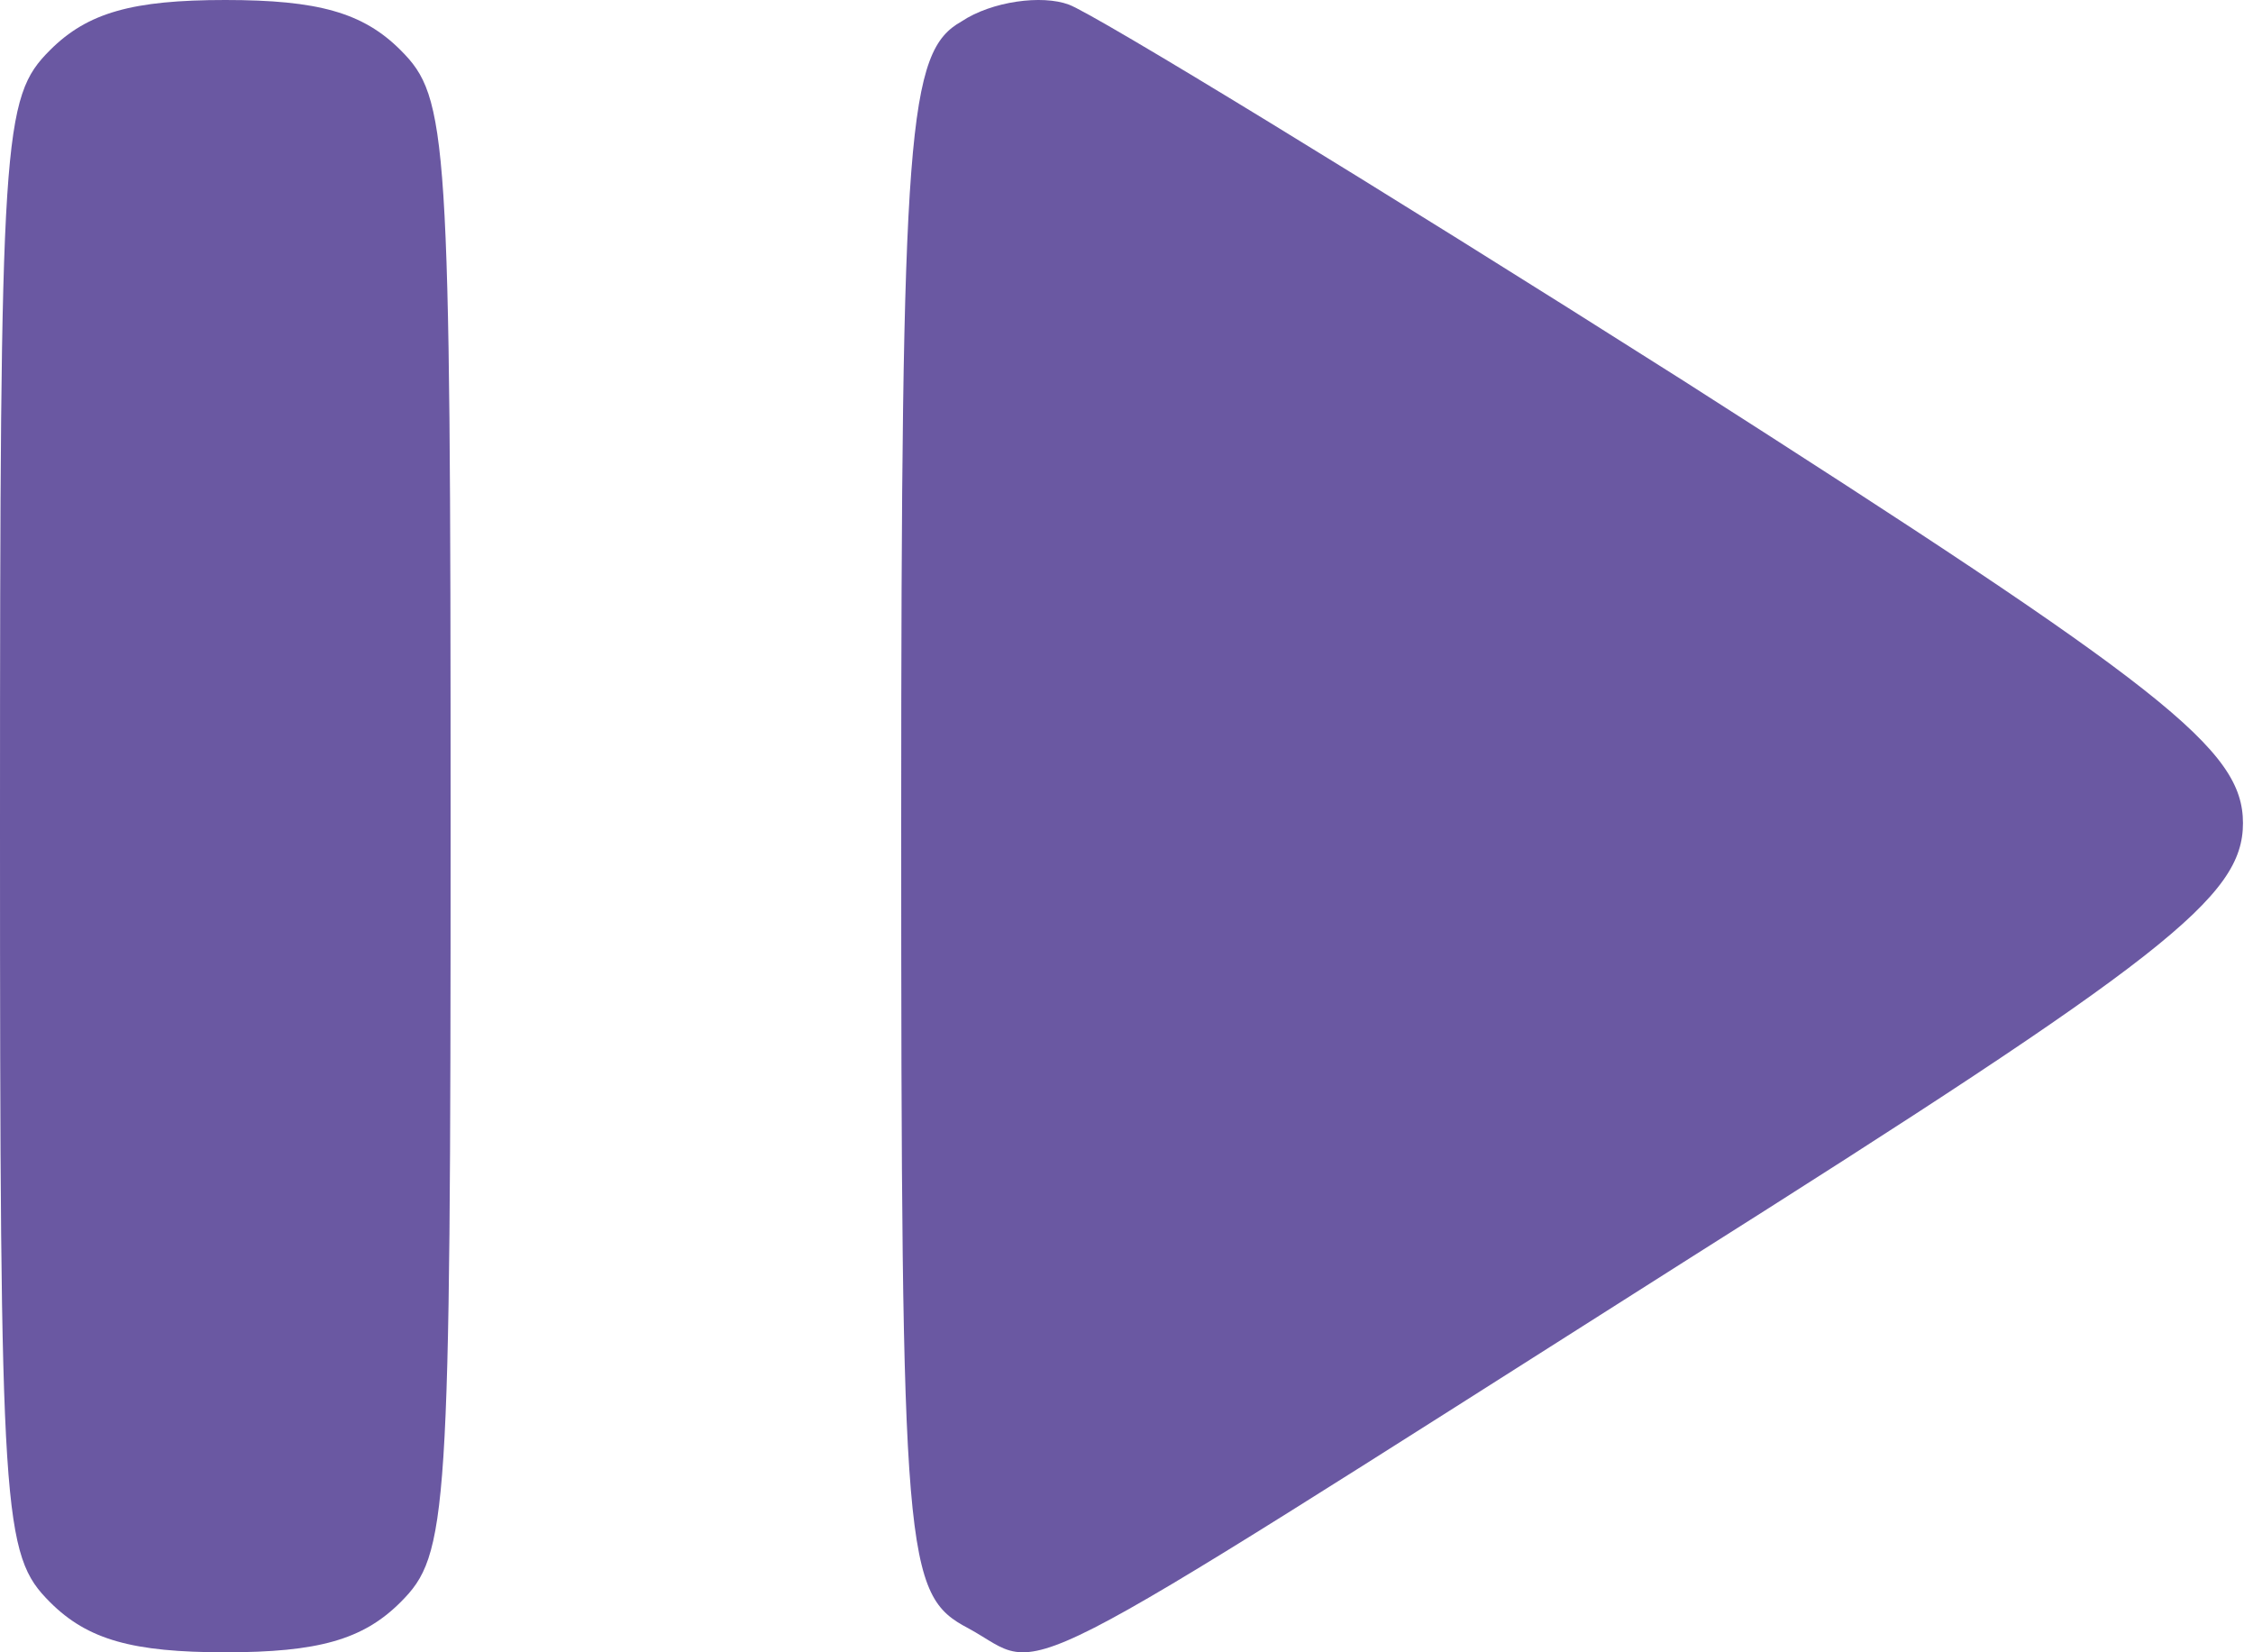 <svg width="75" height="55" viewBox="0 0 75 55" fill="none" xmlns="http://www.w3.org/2000/svg">
<path d="M1.667 1.667C0.083 3.25 0 4.417 0 27.5C0 50.583 0.083 51.75 1.667 53.333C2.917 54.583 4.417 55 7.5 55C10.583 55 12.083 54.583 13.333 53.333C14.917 51.75 15 50.583 15 27.5C15 4.417 14.917 3.25 13.333 1.667C12.083 0.417 10.583 -1.63913e-06 7.5 -1.63913e-06C4.417 -1.63913e-06 2.917 0.417 1.667 1.667Z" fill="#6a58a2"/>
<path d="M32.01 0.712C30.223 1.717 30 4.174 30 27.4C30 51.967 30.112 53.083 32.233 54.2C34.913 55.651 32.792 56.768 56.018 42.028C72.098 31.867 74.666 29.857 74.666 27.4C74.666 24.944 72.098 22.934 56.018 12.66C45.633 6.072 36.477 0.489 35.583 0.154C34.69 -0.181 33.015 0.042 32.01 0.712Z" fill="#6a58a2"/>
</svg>
